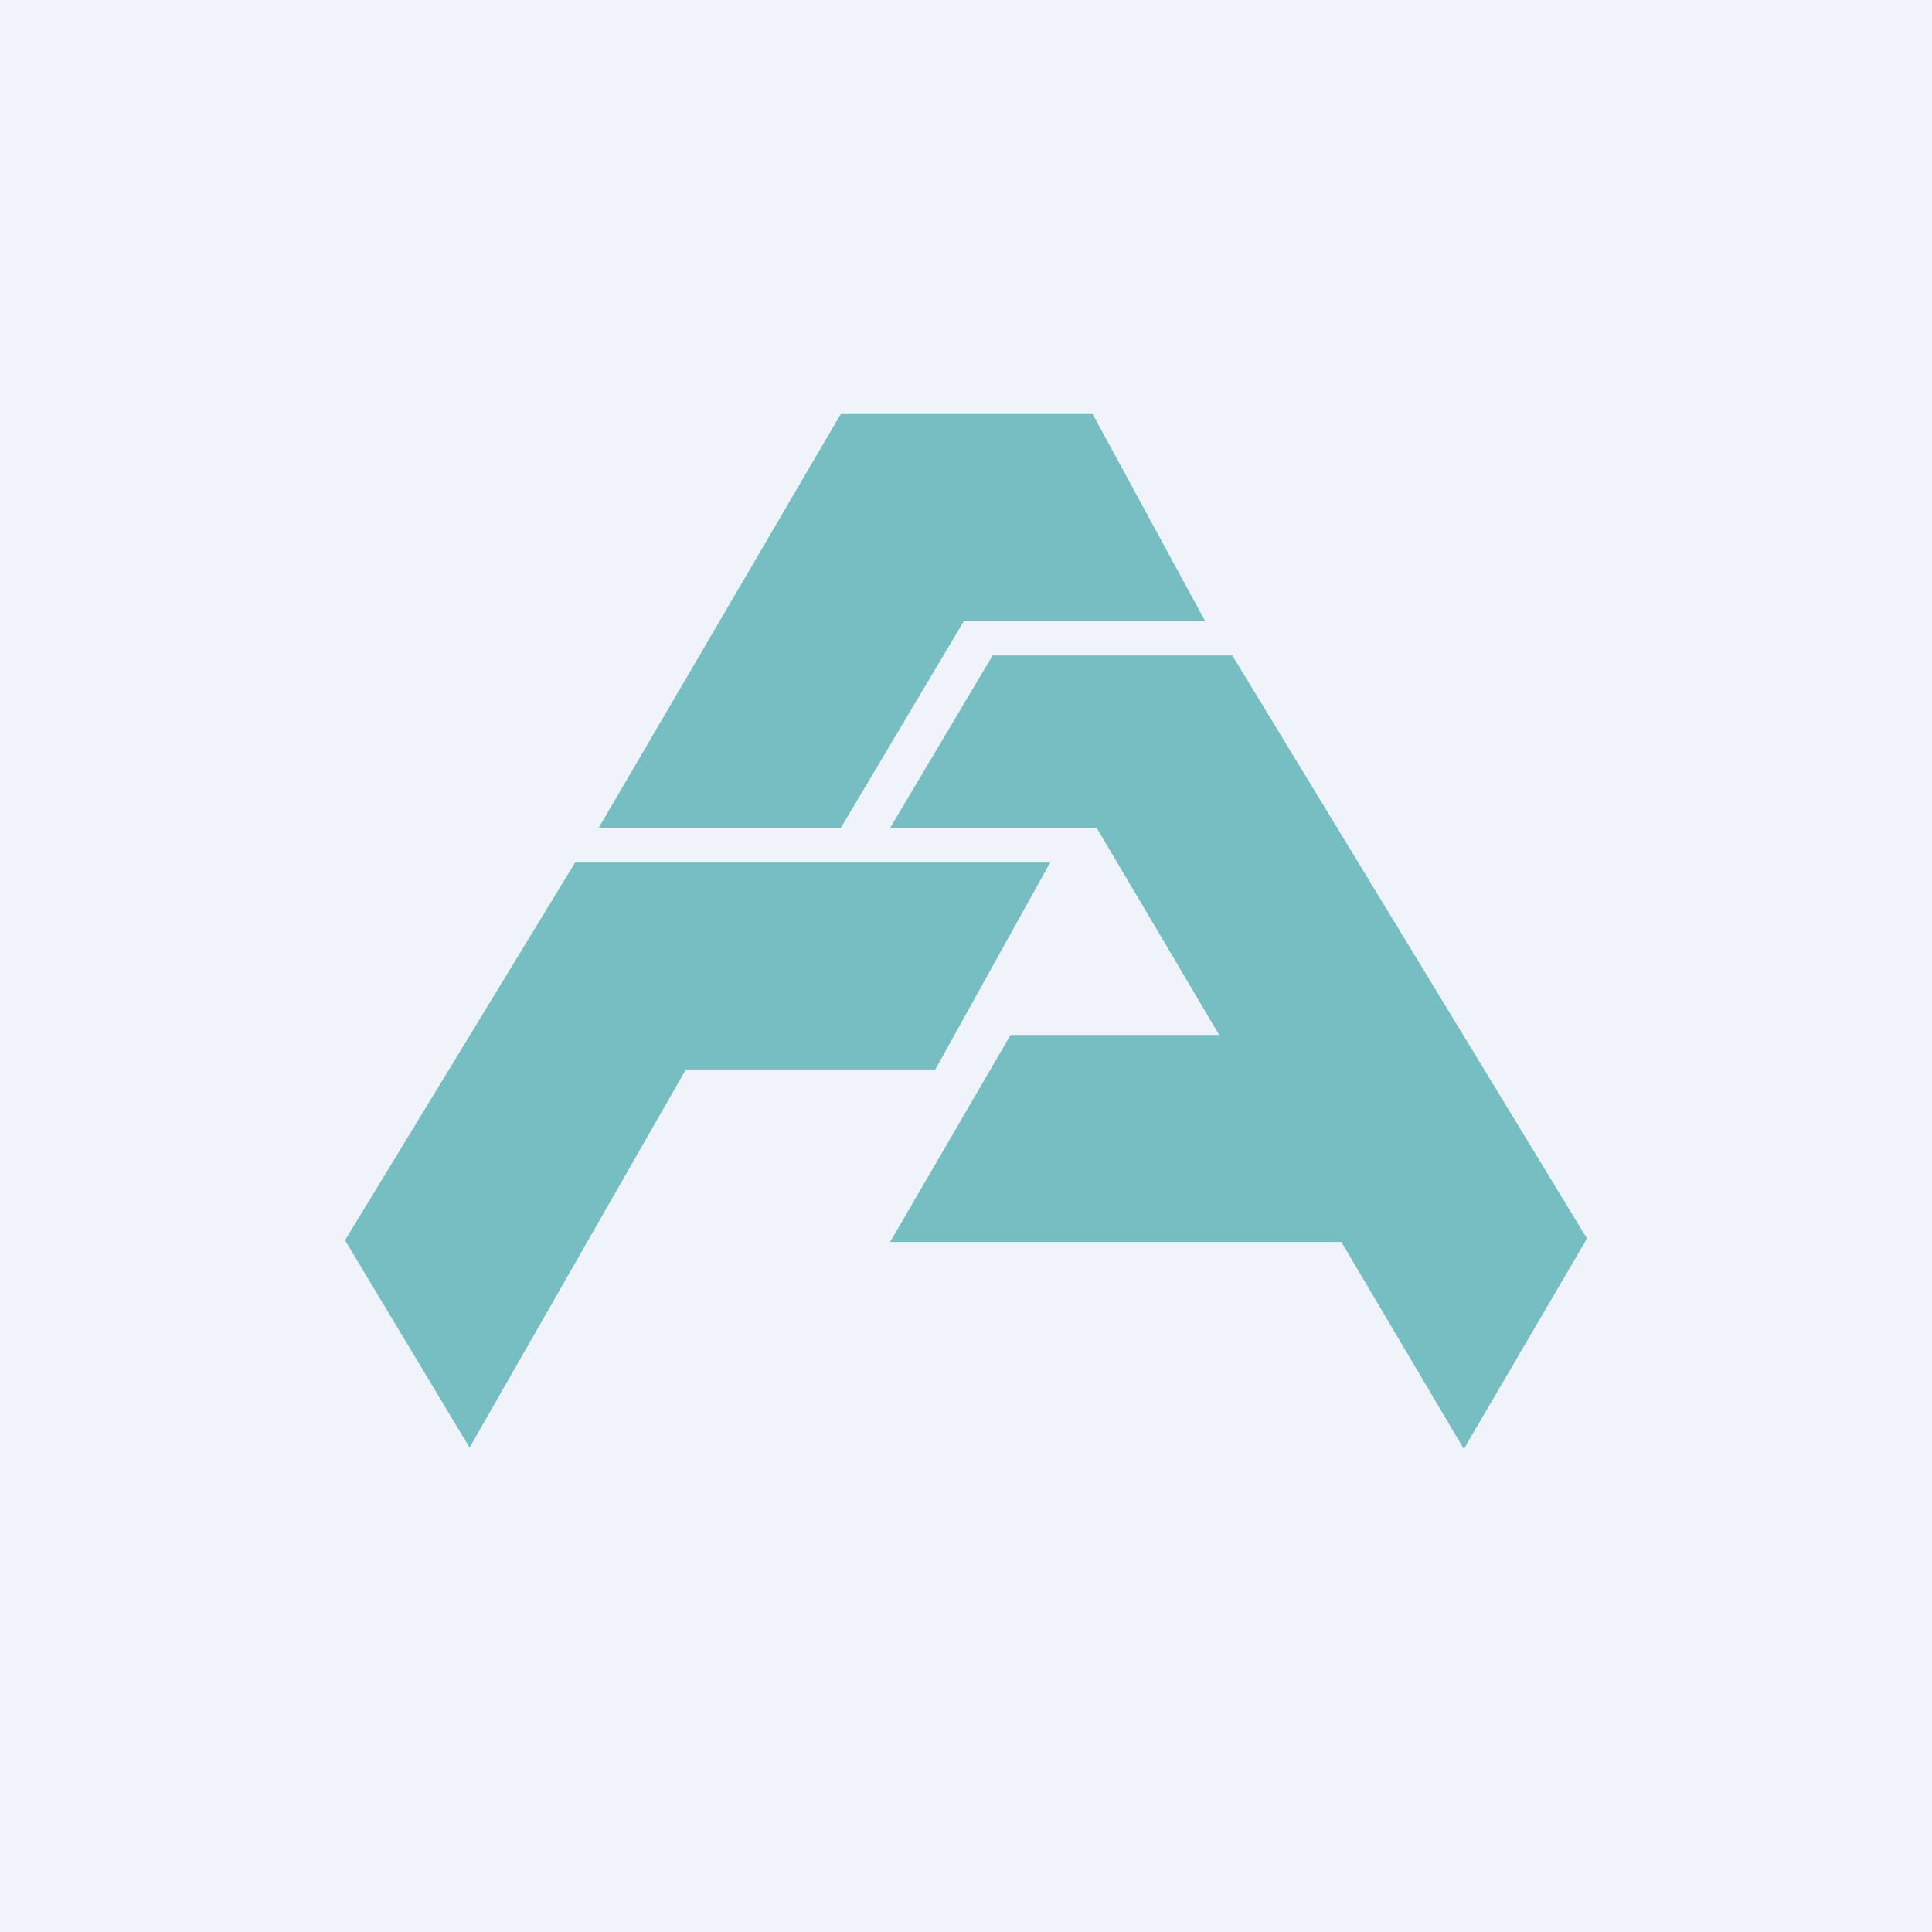 <!-- by TradingView --><svg width="56" height="56" viewBox="0 0 56 56" xmlns="http://www.w3.org/2000/svg"><path fill="#F0F3FA" d="M0 0h56v56H0z"/><path d="M17.35 24h7.02l3.57-6h6.99l-3.26-6h-7.3l-7.02 12ZM10 35.95l3.61 6.01L19.88 31h7.23l3.33-6H16.67L10 35.95ZM31.8 24h-6l2.97-5h6.95L46 35.9 42.43 42l-3.55-6H25.8l3.49-6h6.05l-3.55-6Z" fill="#77BEC2"/></svg>